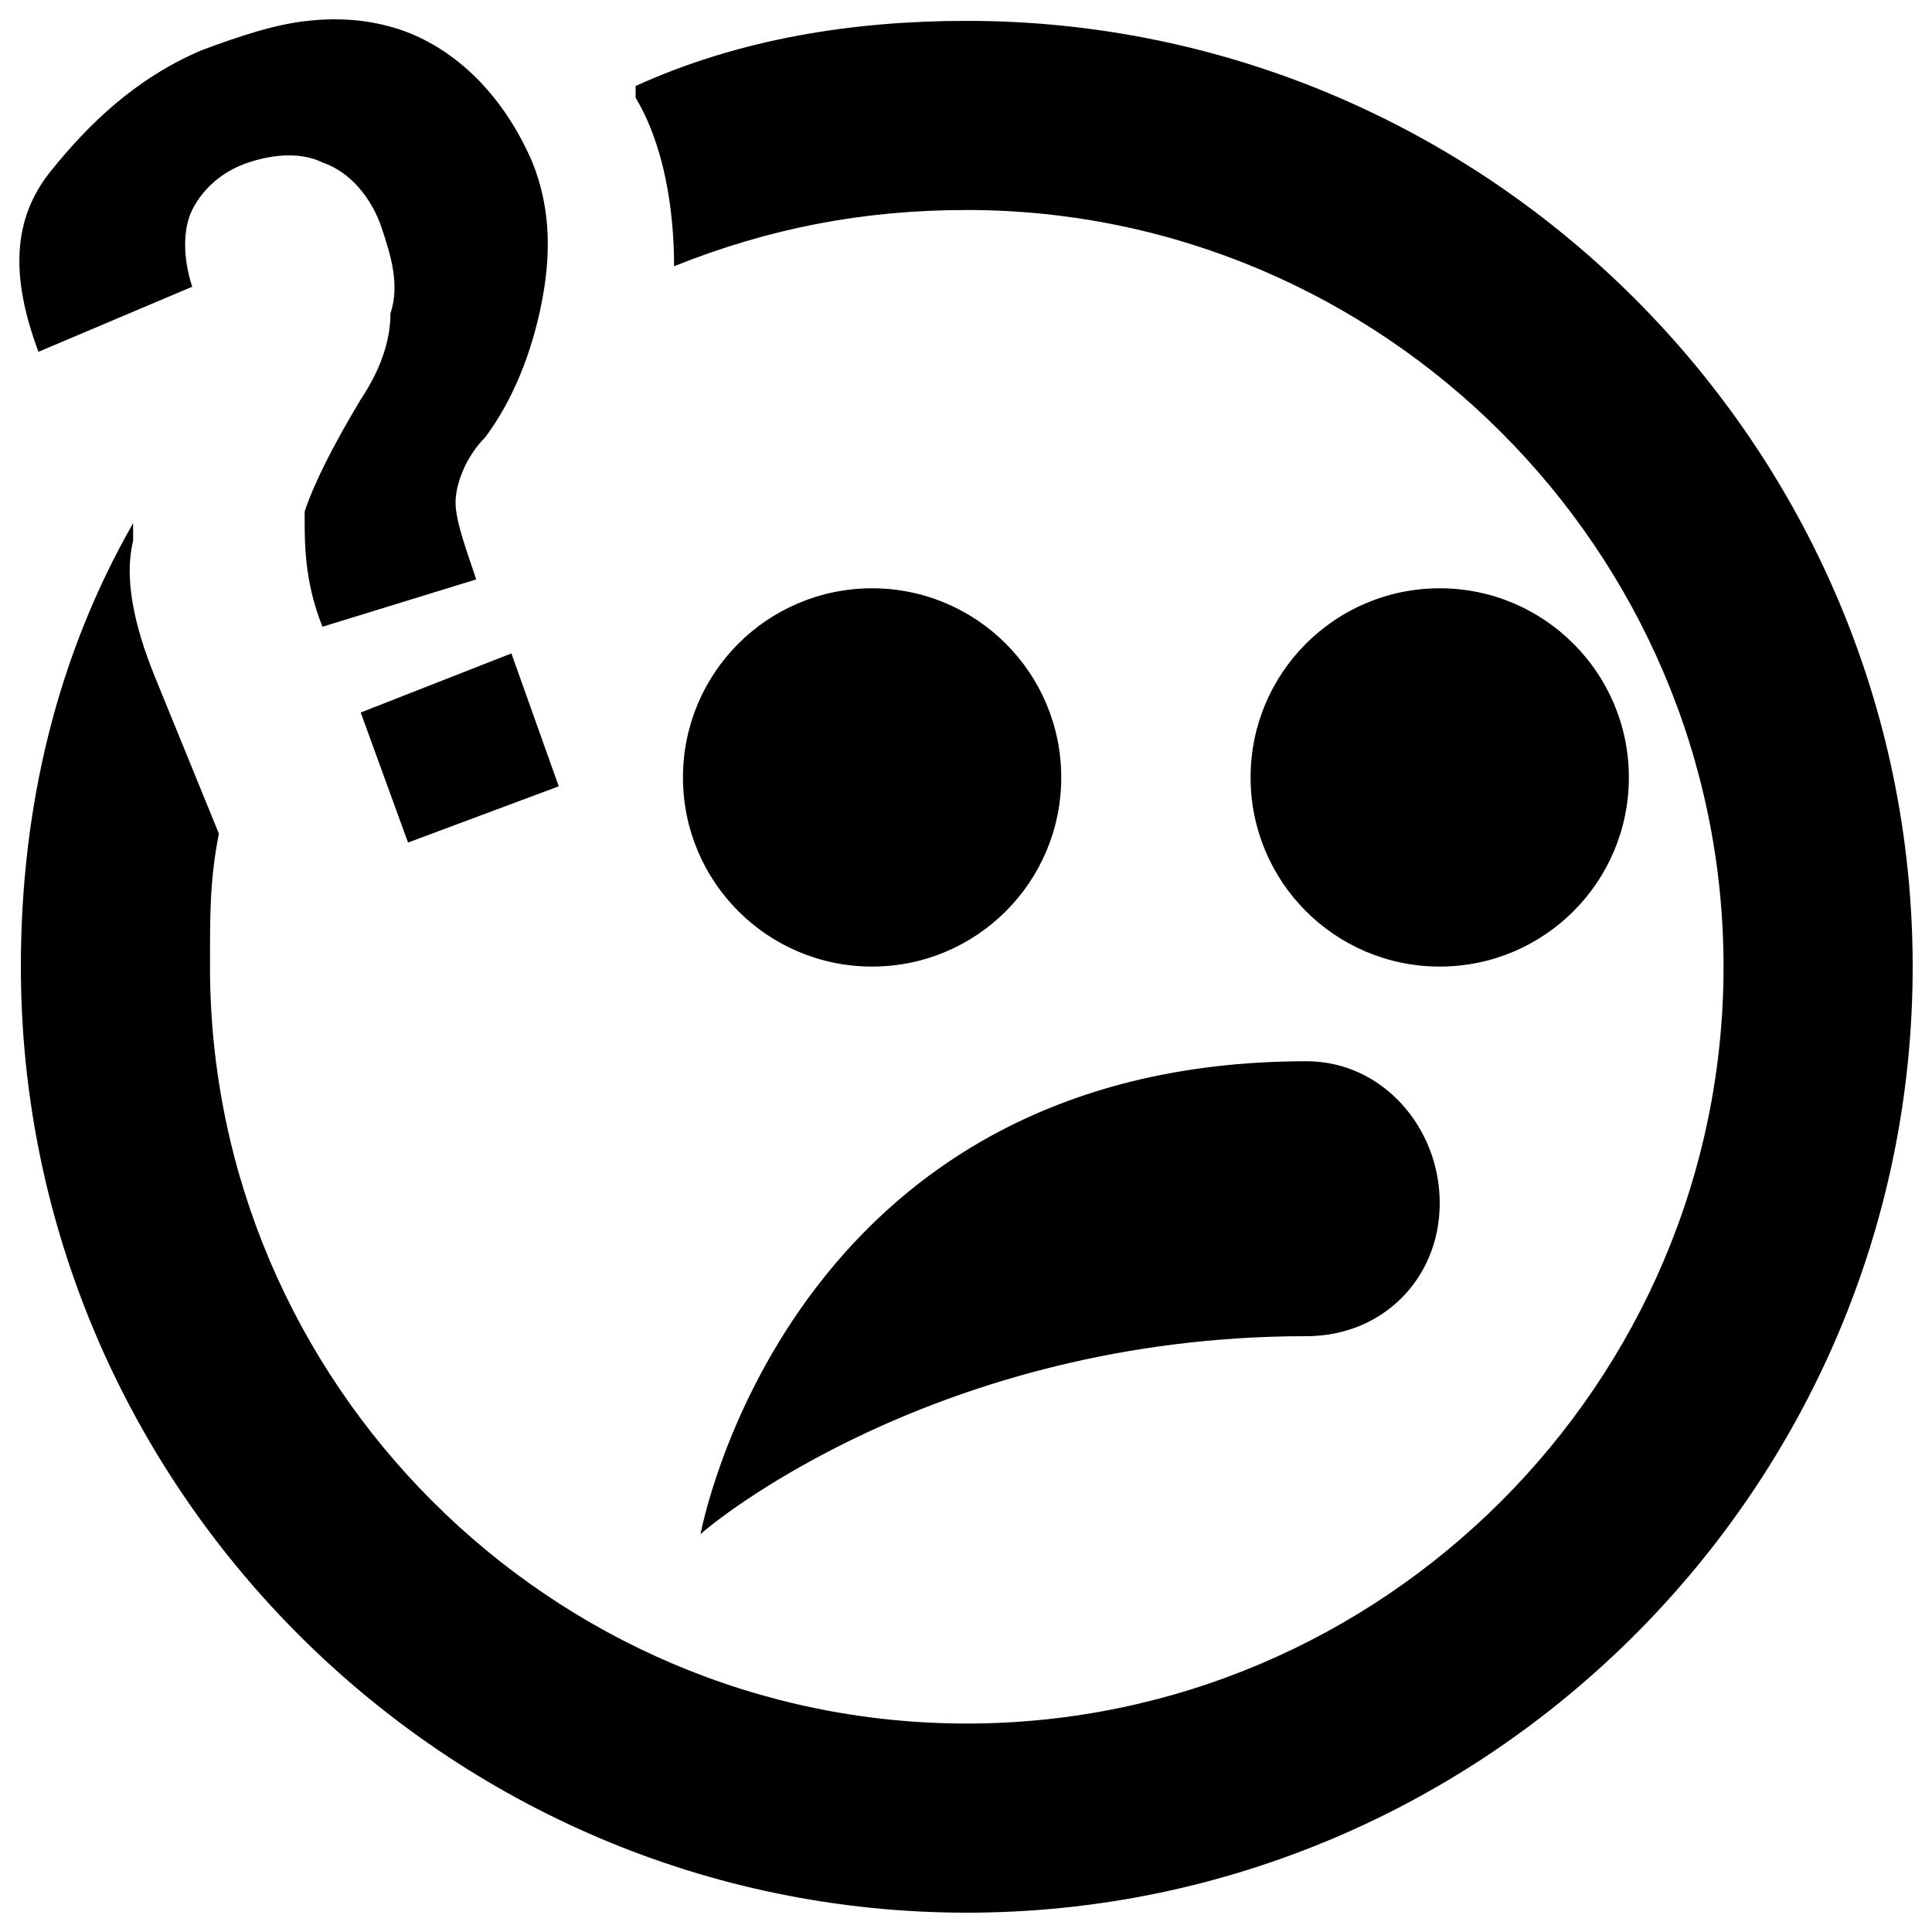 <?xml version="1.0" encoding="utf-8"?>
<!-- Svg Vector Icons : http://www.onlinewebfonts.com/icon -->
<!DOCTYPE svg PUBLIC "-//W3C//DTD SVG 1.1//EN" "http://www.w3.org/Graphics/SVG/1.1/DTD/svg11.dtd">
<svg version="1.1" xmlns="http://www.w3.org/2000/svg" xmlns:xlink="http://www.w3.org/1999/xlink" x="0px" y="0px" viewBox="0 0 1000 1000" enable-background="new 0 0 1000 1000" xml:space="preserve">

<g><path d="M159.2,10.8c-17.1,1.8-35.5,8-55.1,15.3c-34.3,14.7-58.4,38.3-78,62.7C6.5,113.3,5.3,143,19.9,182.1l79.6-33.7c-4.9-14.7-4.9-30,0-39.8c4.9-9.8,14.4-19.6,29.1-24.5c14.7-4.9,28.5-4.9,38.3,0c14.7,4.9,25.7,19,30.6,33.7s9.5,29.7,4.6,44.4c0,14.7-5.5,29.7-15.3,44.4c-14.7,24.5-24.2,43.5-29.1,58.1c0,14.7-0.6,35.2,9.2,59.7l79.6-24.5c-4.9-14.7-10.7-30-10.7-39.8c0-9.8,5.5-23.9,15.3-33.7c14.7-19.6,24.2-44.4,29.1-68.9c4.9-24.5,5.2-49-4.6-73.4c-14.7-34.3-39.5-59.1-68.9-68.9C191.9,10.4,176.3,8.9,159.2,10.8z M500.4,10.8c-58.8,0-117.5,9.2-171.4,33.7v6.1c14.7,24.5,19.9,57.8,19.9,87.2c49-19.6,97.6-29.1,151.5-29.1c215.4,0,391.7,176.3,391.7,391.7c0,215.4-176.3,391.7-391.7,391.7c-215.4,0-391.7-176.3-391.7-391.7c0-24.5-0.3-44.4,4.6-68.9l-33.7-82.6C69.8,324.4,64,299.6,68.9,280v-9.2c-39.2,68.5-58.1,146.3-58.1,229.5C10.8,769.7,231.1,990,500.4,990C769.7,990,990,769.7,990,500.4S769.7,10.8,500.4,10.8z M451.4,304.5c-54.1,0-97.9,43.8-97.9,97.9c0,54.1,43.8,97.9,97.9,97.9c54.1,0,97.9-43.8,97.9-97.9C549.3,348.4,505.5,304.5,451.4,304.5z M745.2,304.5c-54.1,0-97.9,43.8-97.9,97.9c0,54.1,43.8,97.9,97.9,97.9s97.9-43.8,97.9-97.9C843.1,348.4,799.3,304.5,745.2,304.5z M264.7,338.2l-78,30.6l24.5,67.3l78-29.1L264.7,338.2z M676.3,549.3c-269.3,0-313.7,244.8-313.7,244.8c4.9-4.9,122.7-102.5,313.7-102.5c39.2,0,68.9-29.7,68.9-68.9C745.2,583.6,715.5,549.3,676.3,549.3z"/></g>
</svg>